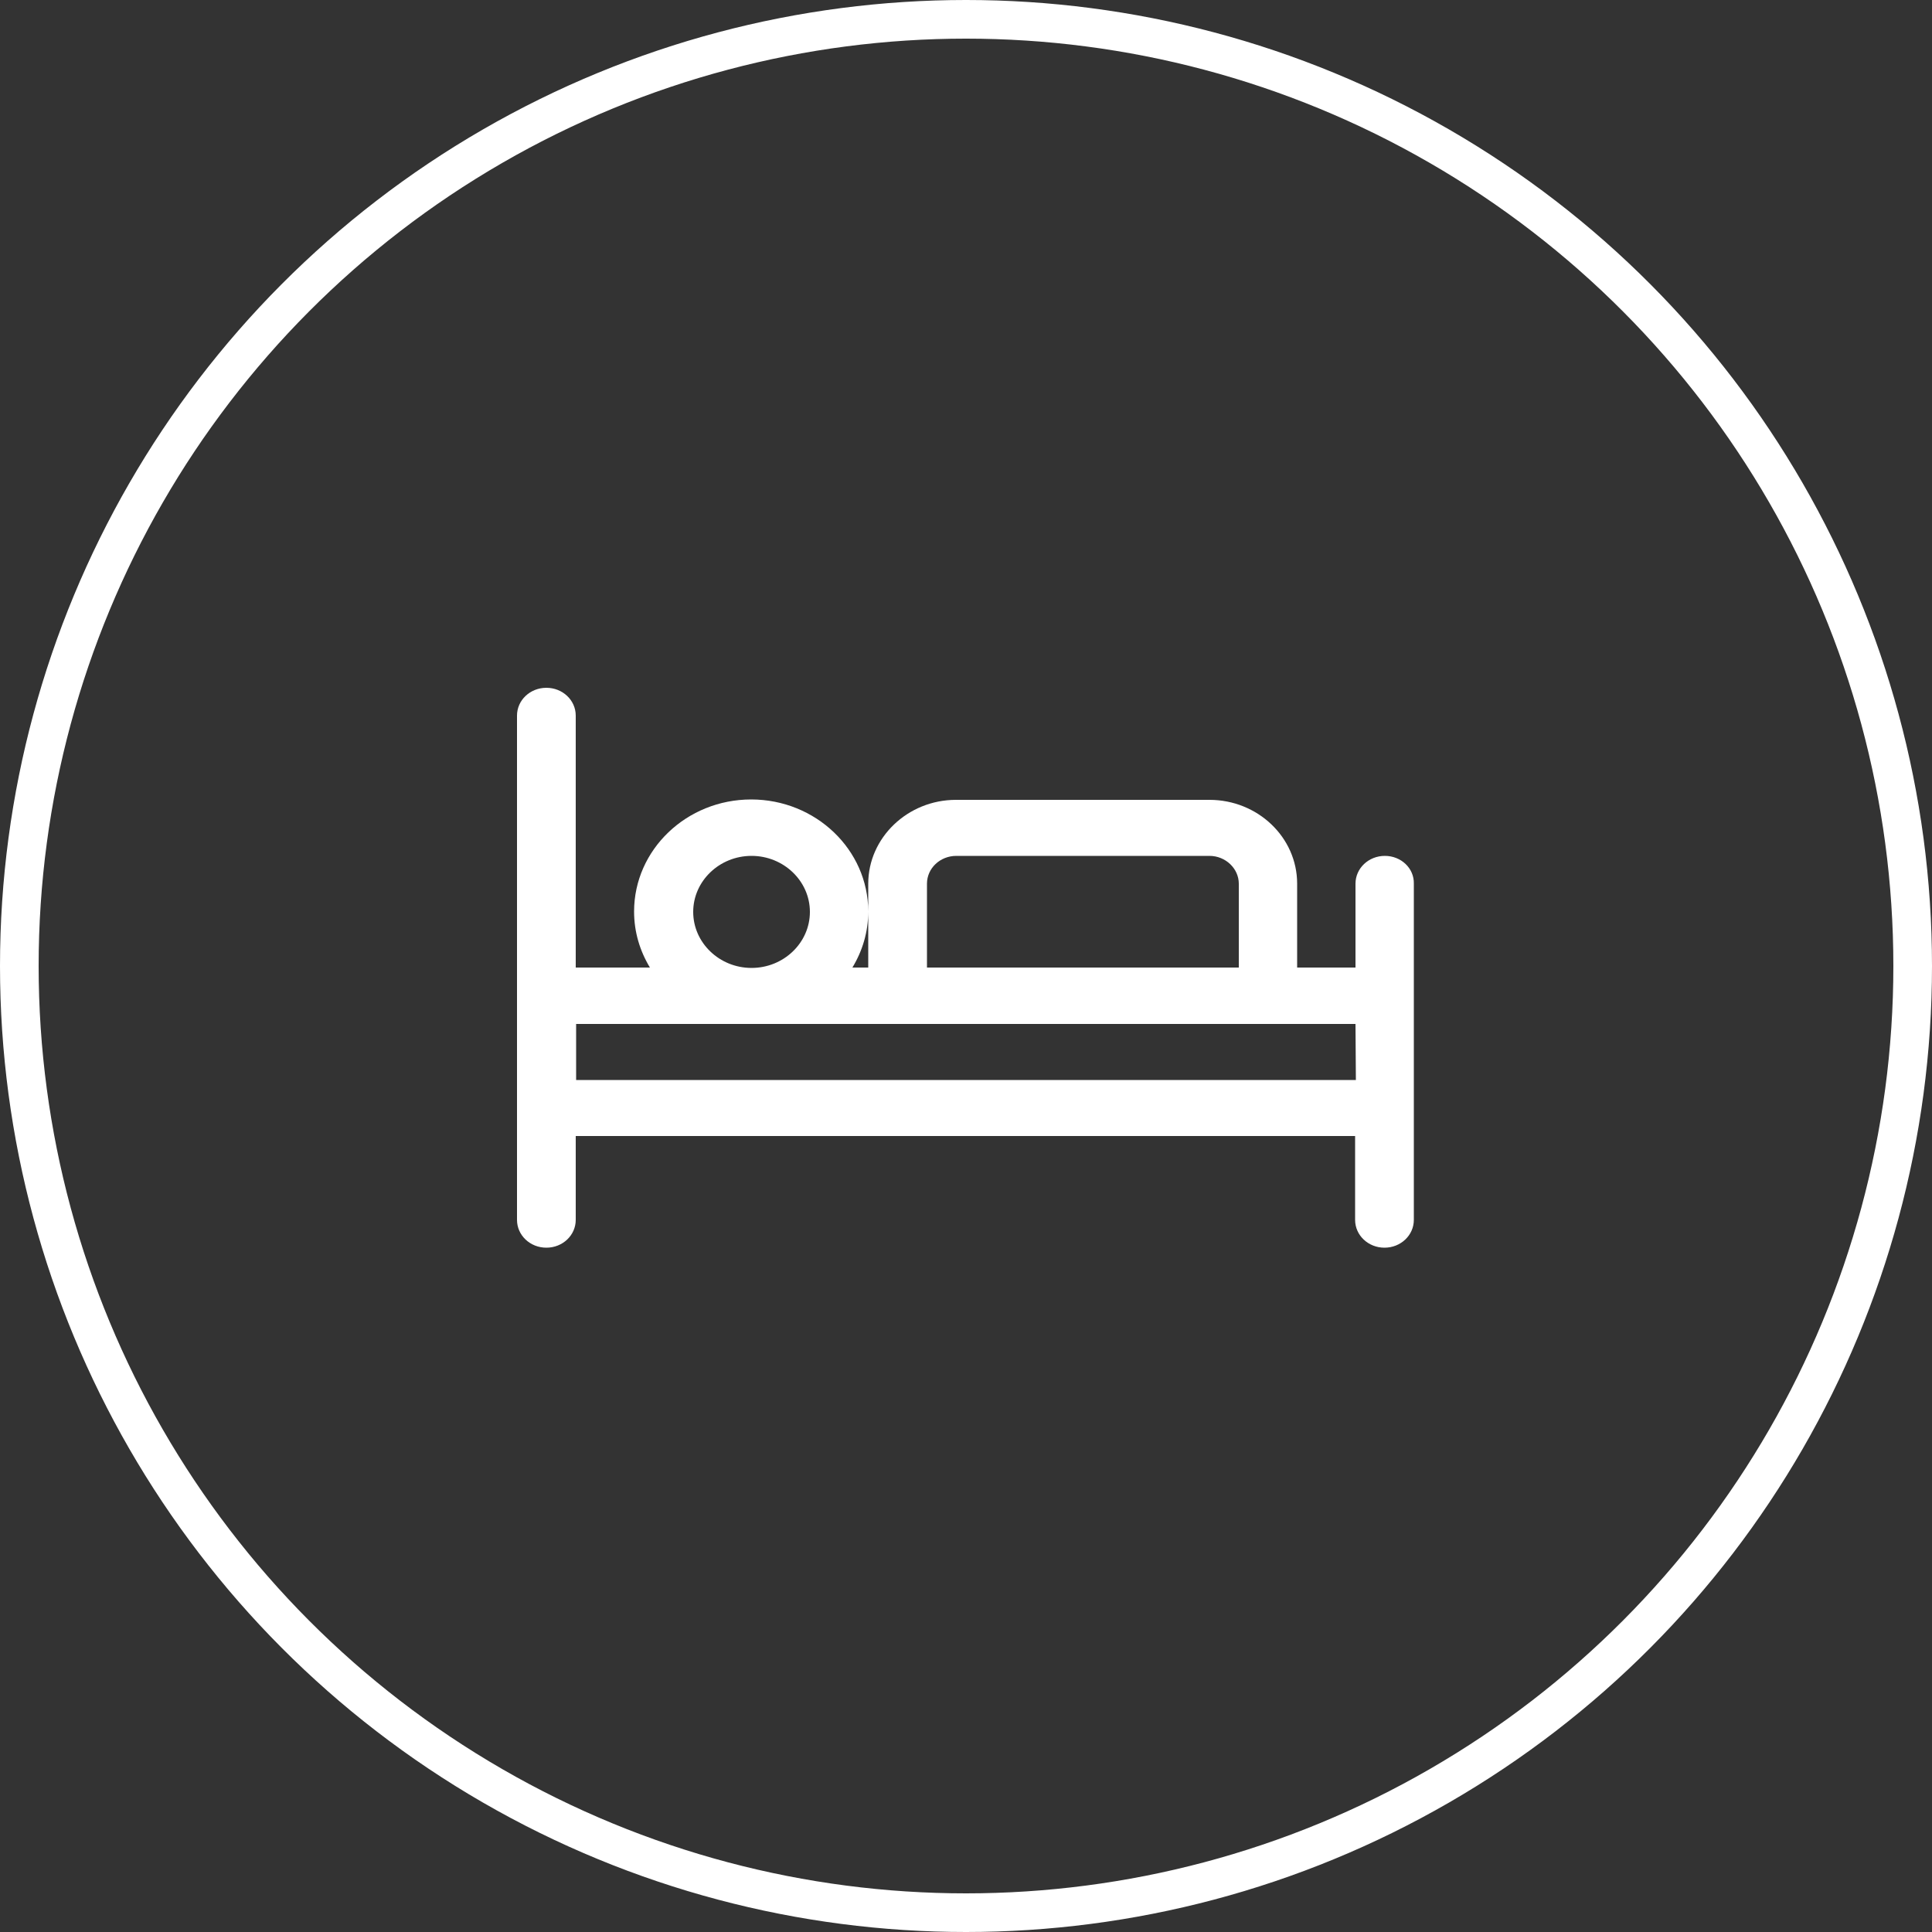 <?xml version="1.0" encoding="utf-8"?>
<!-- Generator: Adobe Illustrator 21.1.0, SVG Export Plug-In . SVG Version: 6.00 Build 0)  -->
<svg version="1.1" id="레이어_1" xmlns="http://www.w3.org/2000/svg" xmlns:xlink="http://www.w3.org/1999/xlink" x="0px"
	 y="0px" viewBox="0 0 500 500" style="enable-background:new 0 0 500 500;" xml:space="preserve">
<rect x="0" y="0" width="500" height="500" fill="#333333" stroke="none"/>
<style type="text/css">
	.st0{fill:none;stroke:#FFFFFF;stroke-width:10;stroke-miterlimit:10;}
	.st1{fill:#FFFFFF;}
</style>
<circle class="st0" cx="250" cy="250" r="245"/>
<g>
	<g>
		<path class="st1" d="M358.4,221.5c-4.2,0-7.6,3.2-7.6,7.2v21.7h-15.1v-21.7c0-12-10.2-21.7-22.7-21.7h-65.6
			c-12.5,0-22.7,9.8-22.7,21.7v7.2v14.5h-4.1c2.6-4.3,4.1-9.2,4.1-14.5c0-16-13.6-29-30.3-29s-30.3,13-30.3,29
			c0,5.3,1.5,10.2,4.1,14.5h-19.2v-65.2c0-4-3.4-7.2-7.6-7.2c-4.2,0-7.6,3.2-7.6,7.2c0,3.5,0,127,0,130.5c0,4,3.4,7.2,7.6,7.2
			c4.2,0,7.6-3.2,7.6-7.2V294h201.7v21.7c0,4,3.4,7.2,7.6,7.2c4.2,0,7.6-3.2,7.6-7.2c0-2.9,0-82.5,0-87
			C366,224.7,362.6,221.5,358.4,221.5z M239.9,228.7c0-4,3.4-7.2,7.6-7.2H313c4.2,0,7.6,3.3,7.6,7.2v21.7h-80.7V228.7z M194.5,221.5
			c8.3,0,15.1,6.5,15.1,14.5s-6.8,14.5-15.1,14.5s-15.1-6.5-15.1-14.5C179.4,228,186.2,221.5,194.5,221.5z M350.9,279.5H149.1V265
			c9.5,0,193.8,0,201.7,0L350.9,279.5L350.9,279.5z"/>
	</g>
</g>
</svg>
